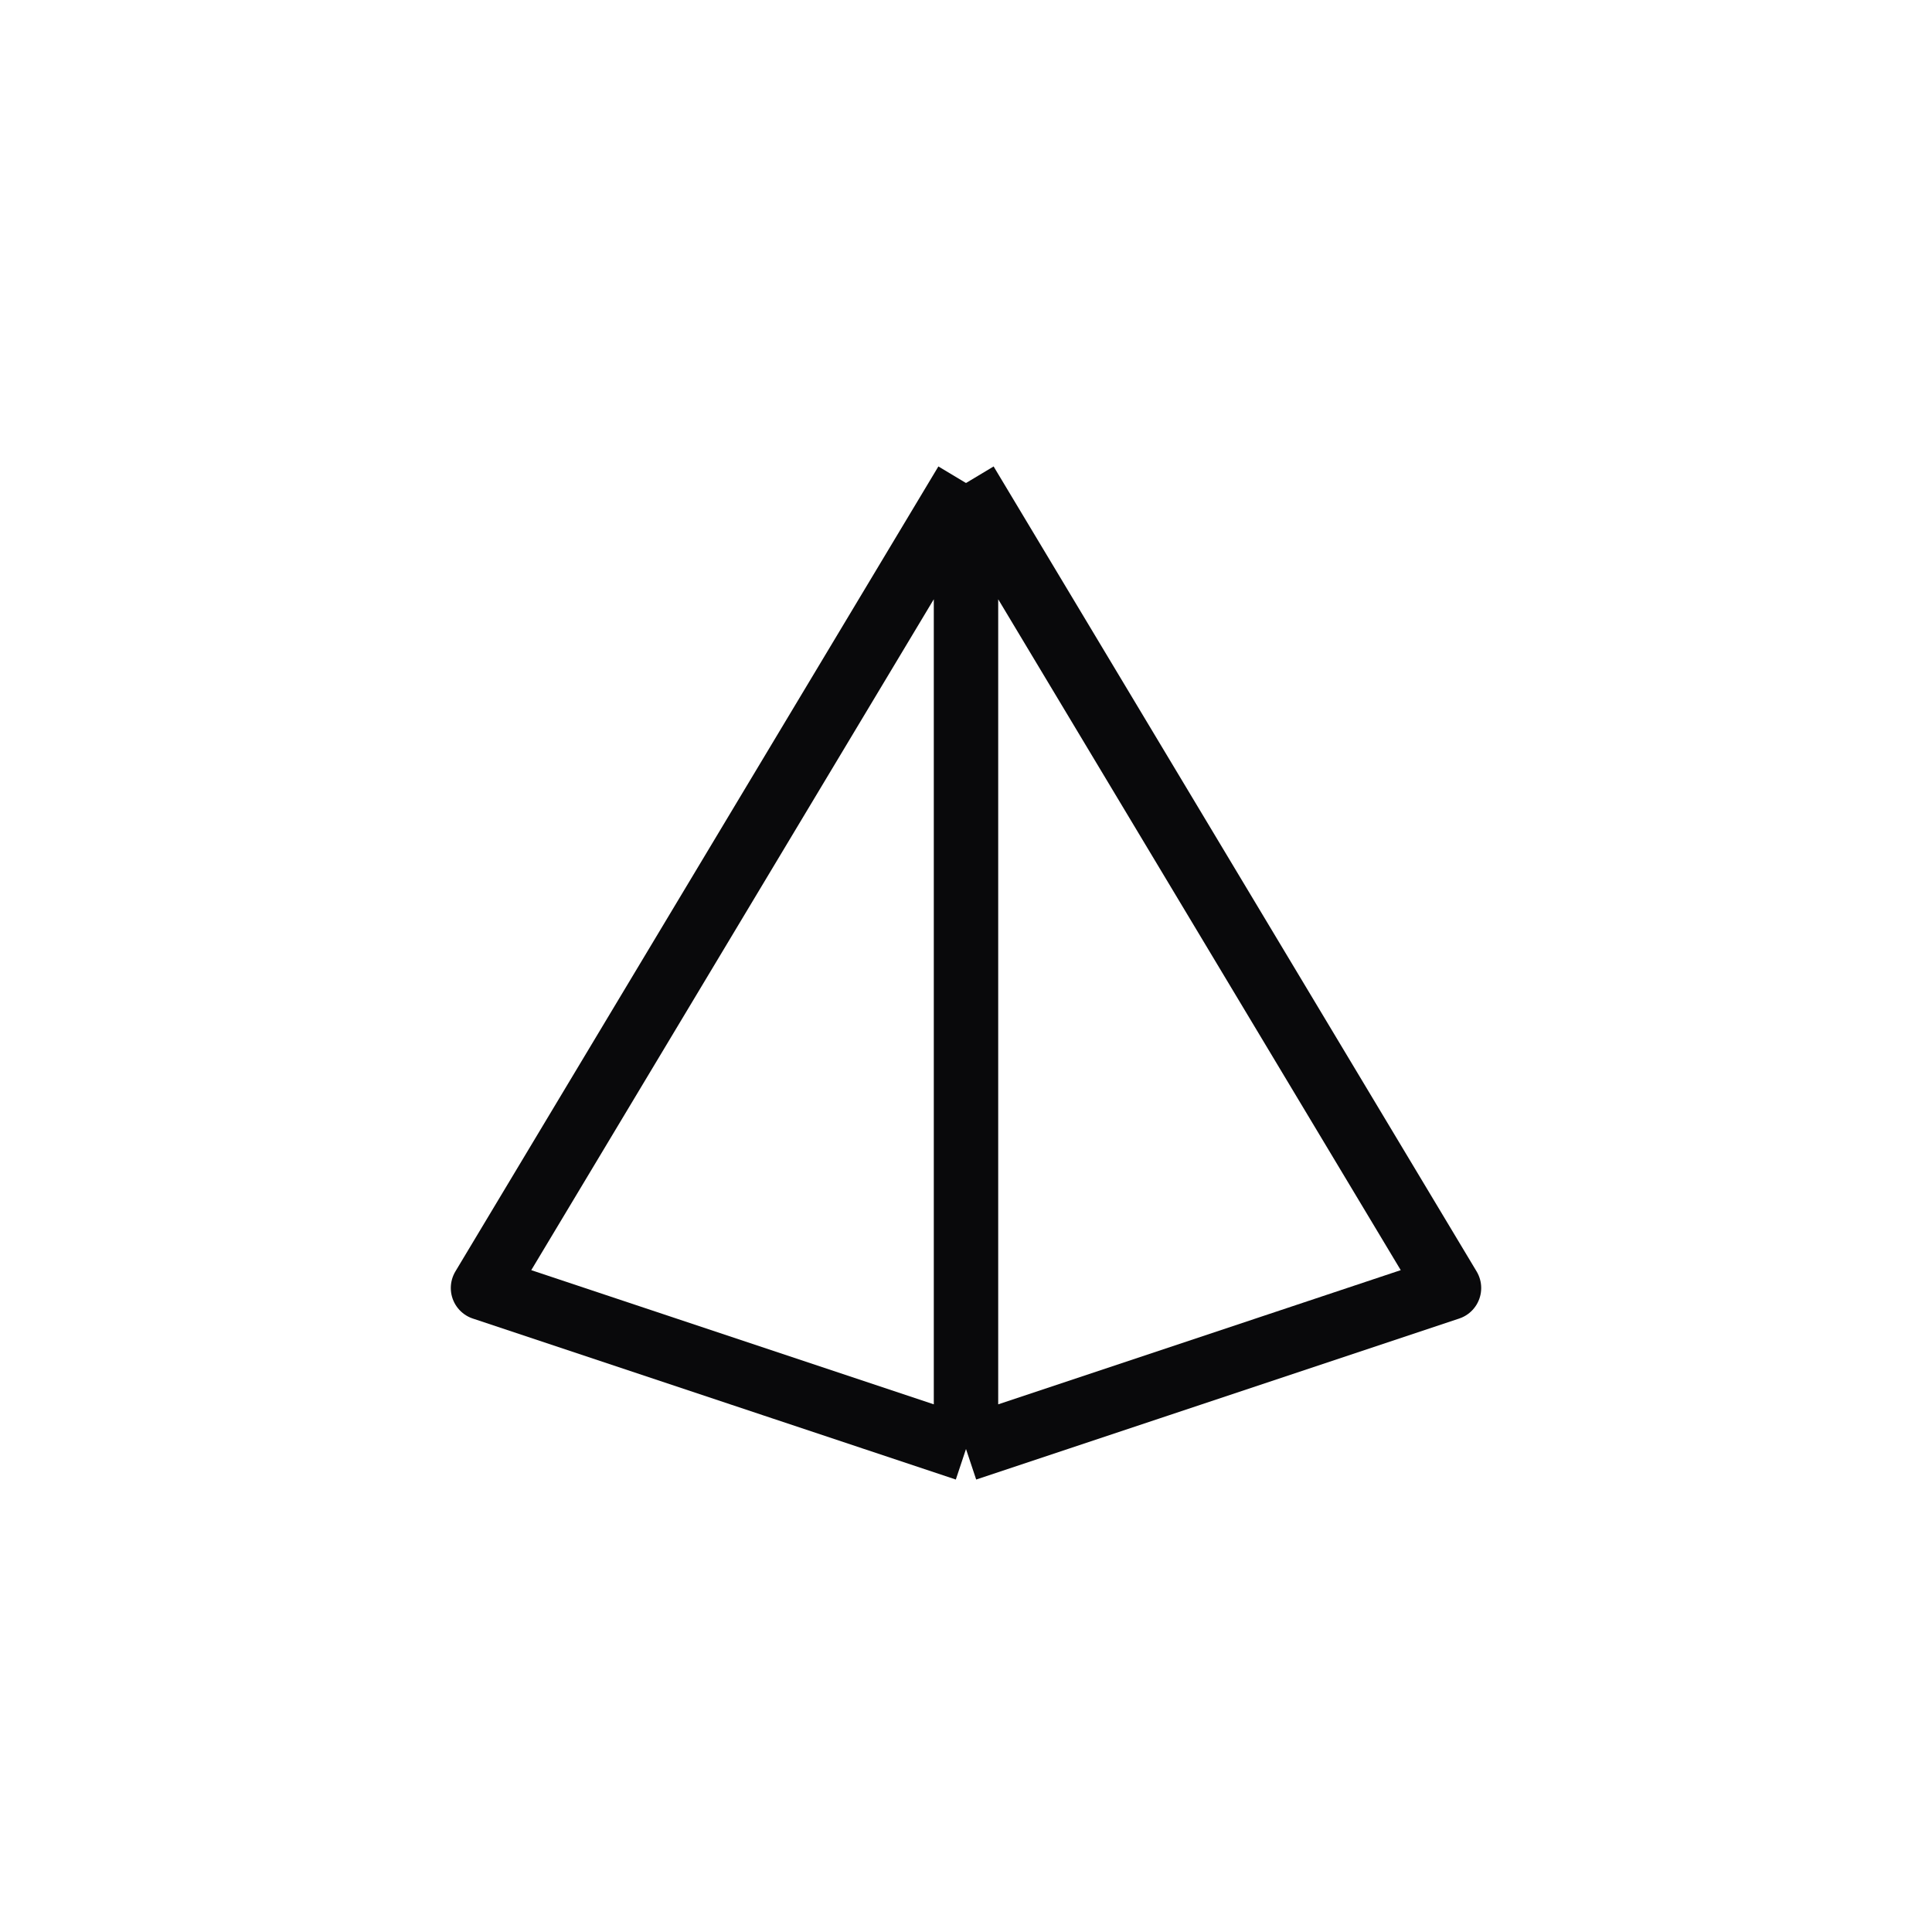 <svg width="30" height="30" viewBox="0 0 30 30" fill="none" xmlns="http://www.w3.org/2000/svg">
<path d="M15 7.5L22.5 20L15 22.5M15 7.5L7.5 20L15 22.5M15 7.5V22.5" stroke="#09090B" stroke-linejoin="round"/>
</svg>
